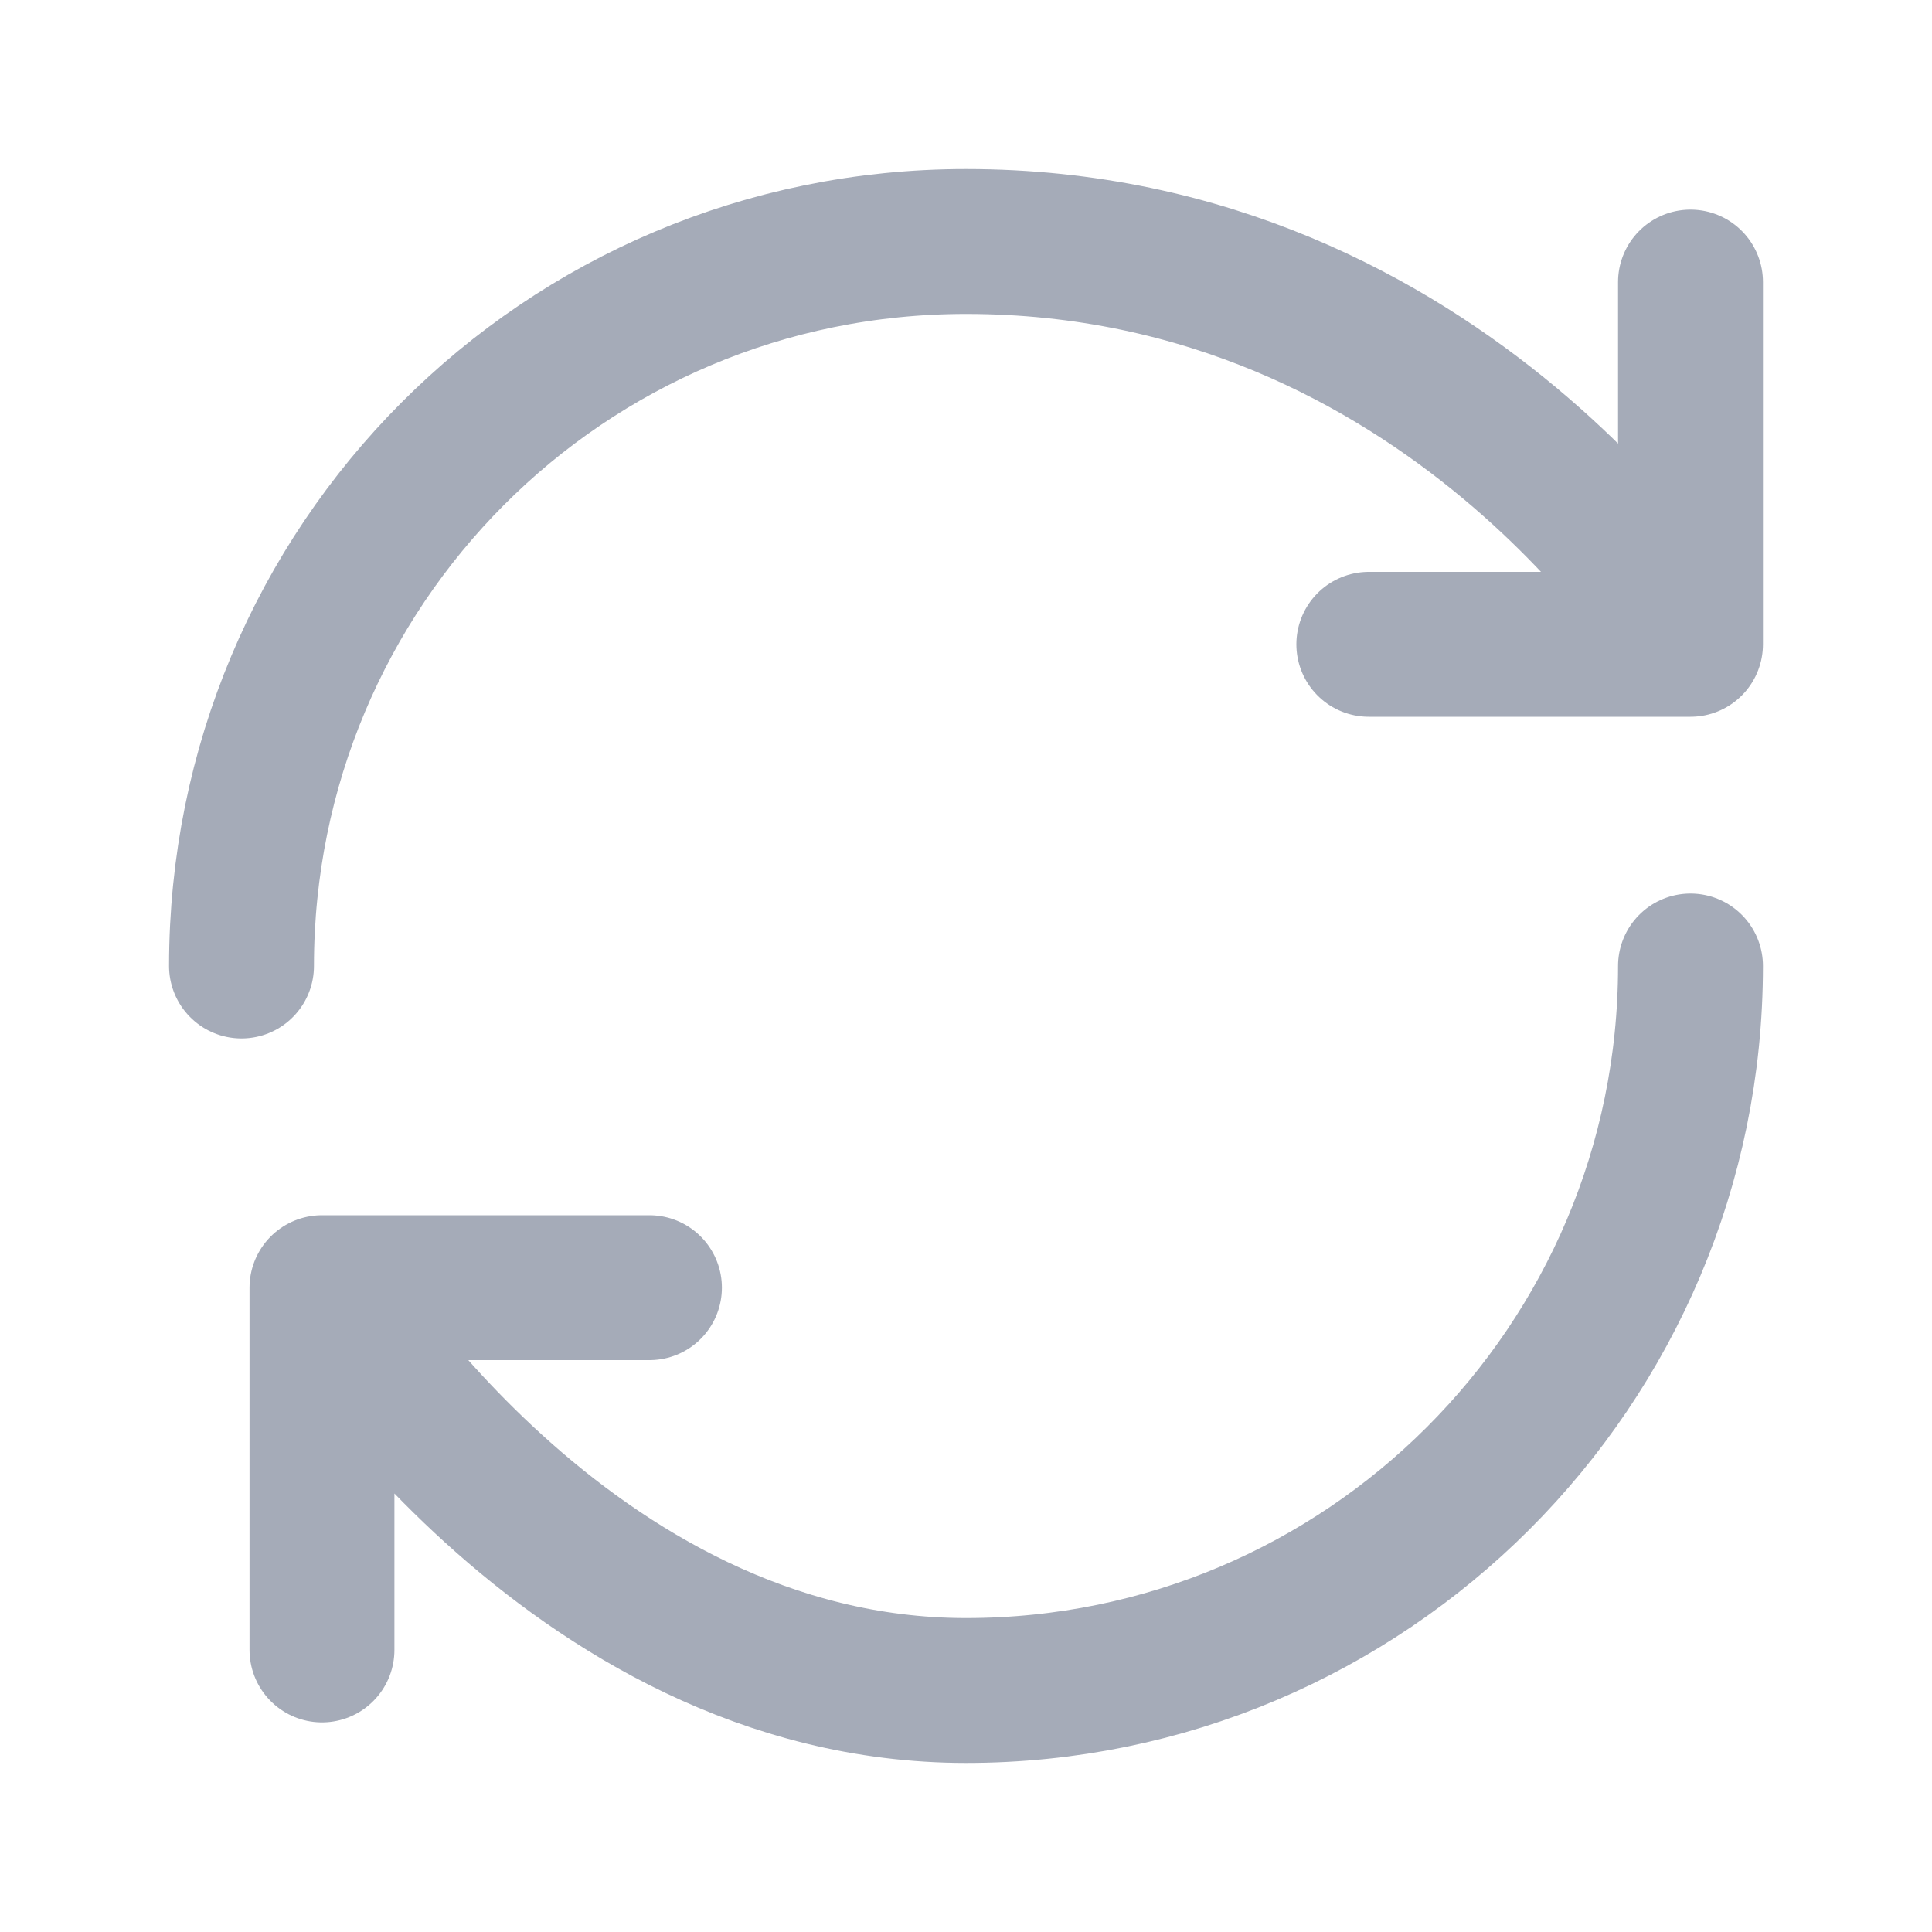 <svg width="20" height="20" viewBox="0 0 20 20" fill="none" xmlns="http://www.w3.org/2000/svg">
<path d="M17.5 10C17.5 14.14 14.14 17.5 10 17.5C5.86 17.5 3.333 13.33 3.333 13.33M3.333 13.33H6.723M3.333 13.33V17.08M2.5 10C2.5 5.86 5.83 2.5 10 2.5C15.002 2.5 17.5 6.67 17.5 6.67M17.5 6.67V2.92M17.5 6.67H14.17" stroke="#A5ABB8" stroke-width="1.5" stroke-linecap="round" stroke-linejoin="round"/>
</svg>
